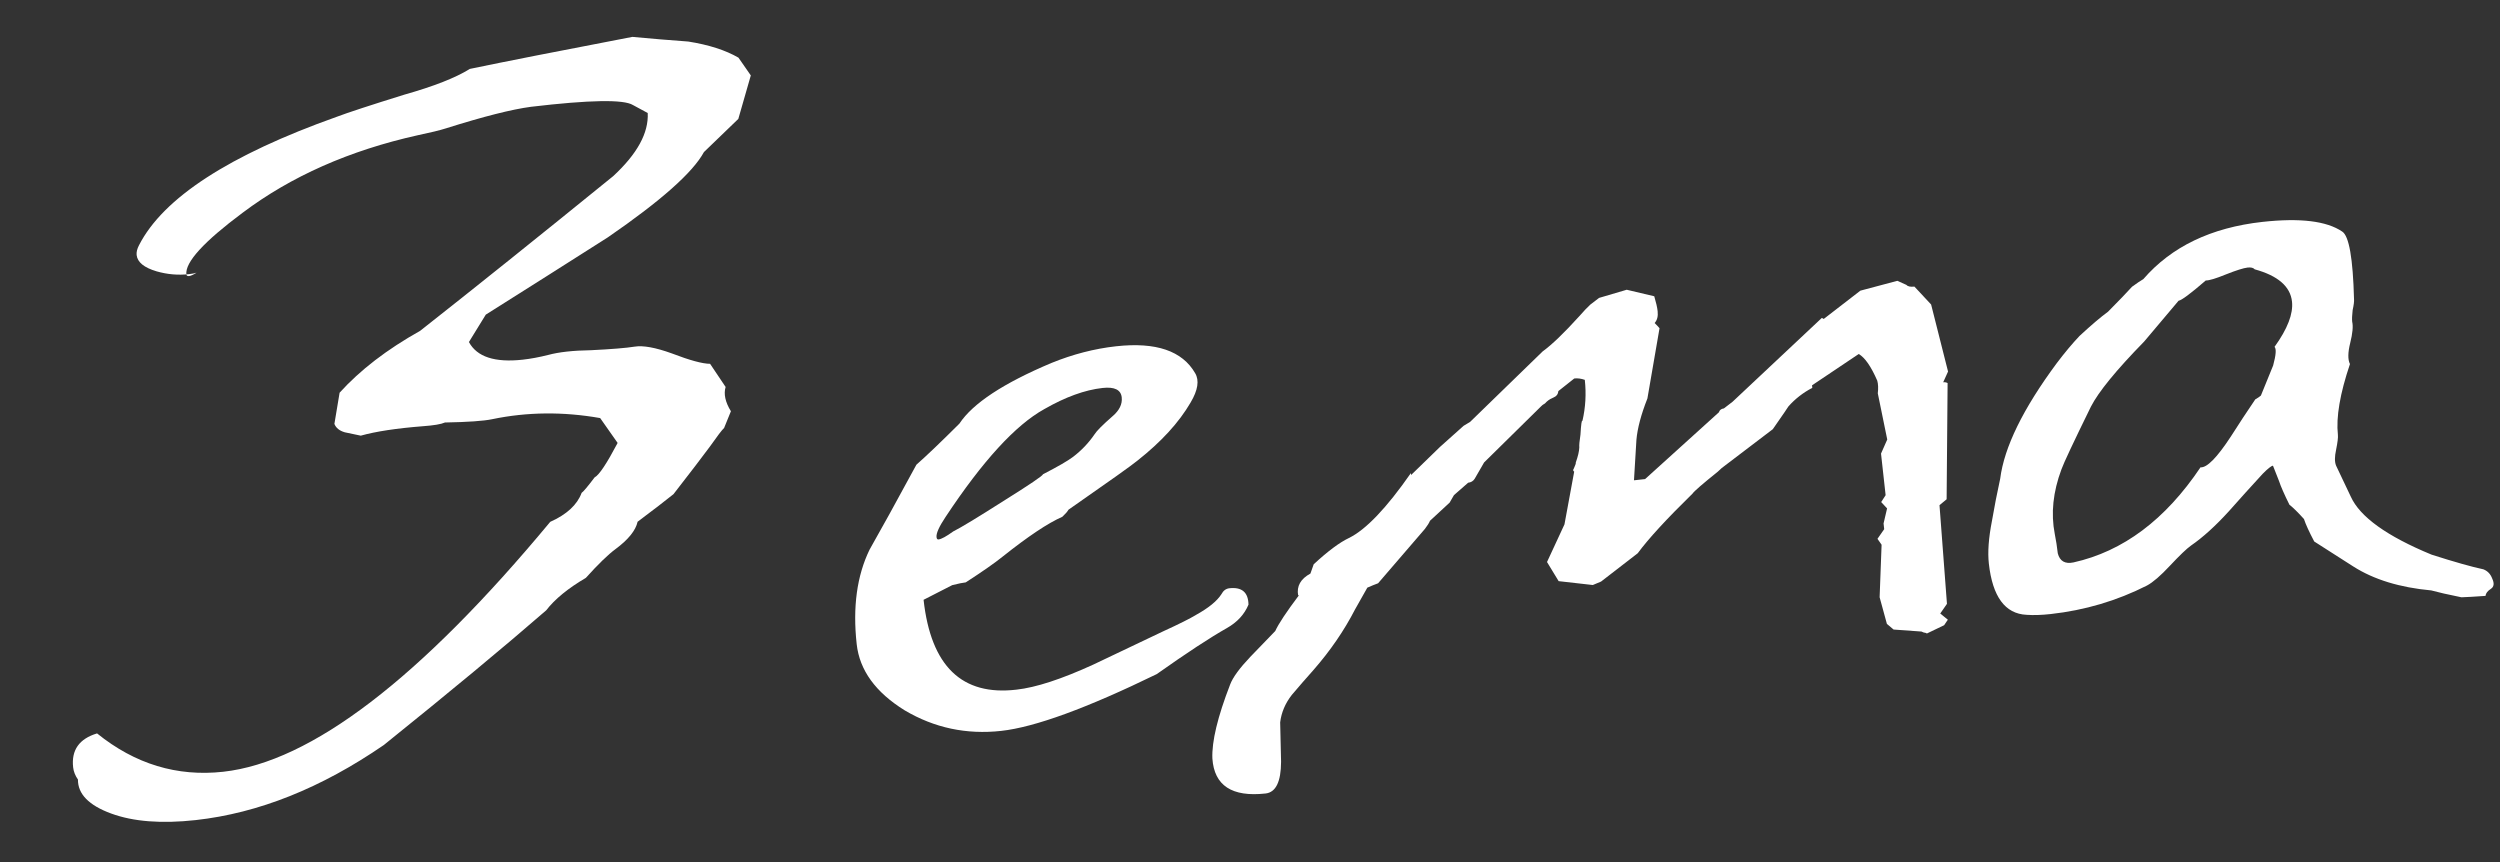 <svg width="174" height="60" viewBox="0 0 174 60" fill="none" xmlns="http://www.w3.org/2000/svg">
<rect x="0" y="0" width="174" height="60" fill="#333333" stroke="none"/>
<path d="M23.274 29.504L23.636 27.333C25.066 25.753 26.934 24.318 29.24 23.027C33.006 20.065 37.485 16.476 42.677 12.26C44.352 10.713 45.153 9.248 45.081 7.865L44.056 7.312C43.409 6.91 41.046 6.95 36.965 7.432C35.62 7.61 33.648 8.11 31.05 8.93C30.624 9.066 29.959 9.228 29.057 9.417C24.318 10.475 20.262 12.271 16.89 14.805C14.184 16.821 12.877 18.253 12.971 19.101C12.981 19.189 13.045 19.226 13.164 19.213C13.283 19.2 13.455 19.122 13.68 18.978C13.564 19.021 13.387 19.055 13.149 19.081C12.396 19.165 11.646 19.1 10.9 18.886C10.029 18.628 9.565 18.25 9.51 17.753C9.488 17.548 9.543 17.32 9.675 17.069C11.358 13.774 15.944 10.795 23.436 8.13C24.206 7.838 25.775 7.324 28.142 6.588C30.204 6.005 31.724 5.407 32.7 4.796C35.132 4.29 38.903 3.547 44.012 2.567C45.31 2.689 46.606 2.797 47.901 2.891C49.331 3.117 50.496 3.491 51.397 4.013L52.256 5.25L51.387 8.276L48.994 10.584C48.228 12.001 45.998 13.979 42.306 16.519C39.494 18.31 36.662 20.104 33.811 21.899L32.637 23.805C33.193 24.839 34.442 25.248 36.385 25.033C36.94 24.971 37.53 24.862 38.155 24.704C38.895 24.503 39.887 24.394 41.129 24.375C42.566 24.304 43.58 24.221 44.172 24.126C44.763 24.031 45.623 24.188 46.752 24.595C48.01 25.078 48.9 25.32 49.422 25.321C49.662 25.679 50.022 26.216 50.503 26.933C50.357 27.422 50.479 27.986 50.871 28.623L50.398 29.786C50.252 29.92 49.919 30.357 49.399 31.095C48.875 31.804 48.034 32.904 46.874 34.394C46.321 34.84 45.489 35.48 44.377 36.313C44.244 36.92 43.732 37.554 42.842 38.215C42.322 38.598 41.634 39.266 40.776 40.219C39.532 40.949 38.612 41.702 38.016 42.478C35.087 45.023 31.319 48.148 26.712 51.855C22.348 54.854 17.985 56.595 13.624 57.078C11.245 57.341 9.281 57.189 7.733 56.62C6.185 56.052 5.416 55.264 5.425 54.256C5.234 53.981 5.122 53.698 5.09 53.405C4.957 52.207 5.512 51.42 6.755 51.045C9.399 53.18 12.328 54.069 15.539 53.714C21.645 53.037 29.232 47.24 38.297 36.32C39.445 35.808 40.173 35.136 40.482 34.302C40.595 34.231 40.896 33.872 41.386 33.225C41.691 33.074 42.224 32.274 42.987 30.828L41.772 29.098C39.193 28.644 36.688 28.67 34.255 29.176C33.667 29.3 32.572 29.377 30.97 29.406C30.702 29.525 30.189 29.611 29.433 29.665C27.602 29.809 26.162 30.028 25.11 30.322C24.741 30.244 24.371 30.167 24.001 30.089C23.628 29.983 23.386 29.787 23.274 29.504Z" fill="white"/>
<path d="M72.585 33.012C73.61 32.484 74.308 32.081 74.679 31.803C75.271 31.353 75.774 30.824 76.189 30.216C76.325 29.993 76.74 29.577 77.435 28.968C77.912 28.56 78.124 28.122 78.072 27.654C78.014 27.128 77.569 26.91 76.736 27.003C75.507 27.139 74.156 27.629 72.684 28.473C70.68 29.582 68.388 32.086 65.81 35.982C65.362 36.653 65.153 37.12 65.182 37.384C65.195 37.501 65.241 37.555 65.321 37.546C65.519 37.524 65.859 37.338 66.343 36.989C66.875 36.723 68.041 36.016 69.841 34.87C71.68 33.719 72.595 33.1 72.585 33.012ZM86.895 42.083C86.609 42.766 86.107 43.31 85.39 43.715C84.219 44.377 82.591 45.446 80.507 46.919C75.632 49.294 72.025 50.611 69.686 50.87C67.267 51.138 65.027 50.661 62.965 49.439C60.94 48.183 59.826 46.649 59.626 44.836C59.341 42.263 59.64 40.069 60.522 38.255C61.262 36.959 62.348 34.989 63.781 32.344C64.476 31.734 65.475 30.78 66.776 29.482C67.704 28.077 69.836 26.672 73.172 25.266C74.67 24.656 76.172 24.268 77.679 24.101C80.455 23.794 82.29 24.419 83.185 25.978C83.481 26.478 83.376 27.155 82.868 28.011C82.059 29.403 80.824 30.753 79.162 32.062C78.795 32.369 77.195 33.508 74.363 35.479C74.297 35.605 74.154 35.769 73.936 35.97C72.941 36.406 71.558 37.329 69.787 38.738C69.235 39.184 68.378 39.782 67.217 40.533C67.018 40.554 66.704 40.619 66.275 40.726C66.275 40.726 65.61 41.066 64.281 41.746C64.792 46.366 66.949 48.45 70.753 47.999C72.101 47.85 73.883 47.268 76.098 46.253C77.699 45.484 79.319 44.713 80.959 43.939C82.067 43.432 82.828 43.051 83.241 42.798C84.111 42.317 84.7 41.838 85.008 41.36C85.141 41.108 85.326 40.969 85.564 40.943C86.437 40.846 86.88 41.226 86.895 42.083Z" fill="white"/>
<path d="M134.111 44.092L134.047 44.055C133.925 44.038 133.821 44.006 133.735 43.956L131.793 43.816L131.328 43.423L130.822 41.57L130.959 37.914L130.672 37.502L131.14 36.829L131.096 36.434L131.341 35.386L130.931 34.943L131.239 34.465L130.919 31.57L131.352 30.59L130.695 27.377C130.736 27.017 130.723 26.723 130.657 26.493C130.227 25.505 129.797 24.886 129.368 24.638L126.118 26.818L126.137 26.994C125.492 27.331 124.938 27.763 124.474 28.288C124.441 28.351 124.078 28.879 123.386 29.873L119.832 32.576C119.723 32.676 119.632 32.761 119.559 32.828C118.49 33.686 117.904 34.195 117.801 34.354C115.99 36.124 114.719 37.508 113.986 38.506C112.765 39.441 111.915 40.097 111.435 40.476L110.86 40.717L108.482 40.448L107.672 39.117L108.887 36.496L109.564 32.825C109.478 32.775 109.47 32.702 109.54 32.605L109.635 32.373C109.668 32.31 109.681 32.249 109.675 32.191C109.828 31.759 109.909 31.41 109.92 31.142C109.904 30.996 109.931 30.697 110.001 30.245C110.042 29.53 110.088 29.215 110.137 29.298C110.354 28.357 110.409 27.403 110.302 26.438C110.051 26.348 109.807 26.316 109.569 26.342L108.462 27.219C108.445 27.428 108.341 27.573 108.149 27.654L108.035 27.71C107.843 27.791 107.676 27.913 107.533 28.077L107.365 28.184C107.328 28.218 107.292 28.252 107.255 28.285L103.293 32.187L102.636 33.325C102.533 33.485 102.383 33.575 102.184 33.597L101.196 34.461L100.893 34.983L99.528 36.245C99.464 36.4 99.345 36.59 99.169 36.817L95.915 40.596C95.684 40.681 95.434 40.782 95.166 40.901C94.964 41.249 94.679 41.754 94.311 42.416C93.551 43.892 92.583 45.301 91.407 46.645C90.907 47.203 90.409 47.776 89.912 48.364C89.455 48.948 89.184 49.584 89.1 50.275C89.121 51.19 89.142 52.105 89.163 53.02C89.157 54.412 88.797 55.148 88.083 55.227C85.744 55.486 84.51 54.675 84.382 52.795C84.332 51.616 84.744 49.898 85.618 47.641C85.804 47.147 86.274 46.503 87.029 45.709C87.605 45.112 88.181 44.516 88.758 43.919C88.983 43.421 89.534 42.59 90.408 41.428L90.349 41.434C90.238 40.795 90.523 40.29 91.205 39.919C91.234 39.827 91.311 39.611 91.434 39.272C92.417 38.364 93.233 37.755 93.881 37.447C95.061 36.872 96.5 35.366 98.197 32.929L98.212 33.06L100.223 31.106L101.866 29.637C102.055 29.527 102.205 29.436 102.318 29.365L107.373 24.454C108.005 23.999 108.858 23.18 109.931 21.995C110.215 21.668 110.467 21.403 110.685 21.201C110.722 21.168 110.925 21.012 111.296 20.734L113.22 20.166L115.136 20.62C115.264 21.049 115.343 21.396 115.372 21.659C115.411 22.01 115.341 22.284 115.162 22.482C115.297 22.615 115.411 22.735 115.503 22.843L114.66 27.732C114.221 28.846 113.966 29.806 113.895 30.613L113.725 33.429L114.498 33.344L119.642 28.689C119.669 28.568 119.76 28.484 119.915 28.437L119.975 28.431L120.585 27.963L126.802 22.125L126.931 22.2L129.482 20.23L132.056 19.545L132.689 19.83C132.781 19.939 132.966 19.977 133.244 19.947L134.406 21.194L135.584 25.859L135.246 26.607C135.365 26.593 135.467 26.612 135.553 26.661L135.485 34.749L134.989 35.16L135.508 42.028L135.041 42.701L135.57 43.131L135.312 43.515L134.111 44.092Z" fill="white"/>
<path d="M172.99 41.474C173.01 41.294 173.133 41.133 173.357 40.989C173.582 40.846 173.616 40.606 173.458 40.268C173.343 39.955 173.139 39.741 172.845 39.625C172.023 39.45 170.821 39.109 169.24 38.604C166.128 37.321 164.253 35.974 163.615 34.565L162.594 32.414C162.486 32.159 162.485 31.789 162.592 31.304C162.696 30.789 162.738 30.444 162.718 30.269C162.582 29.041 162.862 27.397 163.557 25.337C163.402 25.028 163.408 24.539 163.575 23.869C163.742 23.2 163.787 22.706 163.712 22.389C163.693 22.214 163.703 21.946 163.744 21.586C163.824 21.222 163.856 20.967 163.84 20.821C163.767 17.988 163.493 16.42 163.018 16.117C161.932 15.379 160.081 15.155 157.464 15.444C153.896 15.84 151.133 17.167 149.176 19.426C148.987 19.535 148.726 19.712 148.391 19.956C148.034 20.351 147.476 20.931 146.718 21.696C146.235 22.045 145.574 22.607 144.737 23.38C144.234 23.91 143.702 24.546 143.142 25.288C140.803 28.448 139.493 31.124 139.214 33.315C139.001 34.286 138.809 35.269 138.638 36.265C138.407 37.445 138.336 38.429 138.423 39.219C138.679 41.529 139.553 42.72 141.046 42.791C141.532 42.826 142.092 42.809 142.726 42.738C145.105 42.475 147.34 41.813 149.43 40.753C149.847 40.529 150.378 40.071 151.024 39.378C151.706 38.651 152.196 38.182 152.493 37.972C153.314 37.407 154.189 36.615 155.12 35.594C155.905 34.708 156.691 33.837 157.48 32.98C157.84 32.614 158.08 32.425 158.199 32.412C158.199 32.412 158.339 32.766 158.618 33.475C158.74 33.847 158.981 34.397 159.343 35.127C159.607 35.334 159.944 35.667 160.356 36.124C160.478 36.496 160.716 37.017 161.071 37.688C161.461 37.941 162.368 38.521 163.793 39.429C165.218 40.337 167.025 40.891 169.215 41.093C169.67 41.22 170.37 41.379 171.315 41.571C171.675 41.56 172.233 41.528 172.99 41.474ZM158.21 25.44L157.358 27.532C157.285 27.6 157.155 27.688 156.966 27.798C156.379 28.662 155.813 29.524 155.266 30.384C154.304 31.852 153.601 32.566 153.155 32.526C150.709 36.172 147.762 38.377 144.315 39.144C143.727 39.268 143.362 39.057 143.221 38.51C143.173 38.072 143.103 37.62 143.011 37.157C142.734 35.737 142.889 34.24 143.477 32.666C143.63 32.234 144.312 30.782 145.524 28.31C146.051 27.275 147.288 25.762 149.235 23.77C149.235 23.77 150.033 22.823 151.63 20.93C151.828 20.908 152.459 20.439 153.521 19.522C153.762 19.525 154.228 19.384 154.919 19.101C155.65 18.812 156.154 18.653 156.432 18.622C156.67 18.596 156.835 18.637 156.927 18.745C158.541 19.188 159.407 19.936 159.523 20.988C159.617 21.836 159.212 22.887 158.307 24.142C158.442 24.275 158.41 24.708 158.21 25.44Z" fill="white"/>
</svg>
